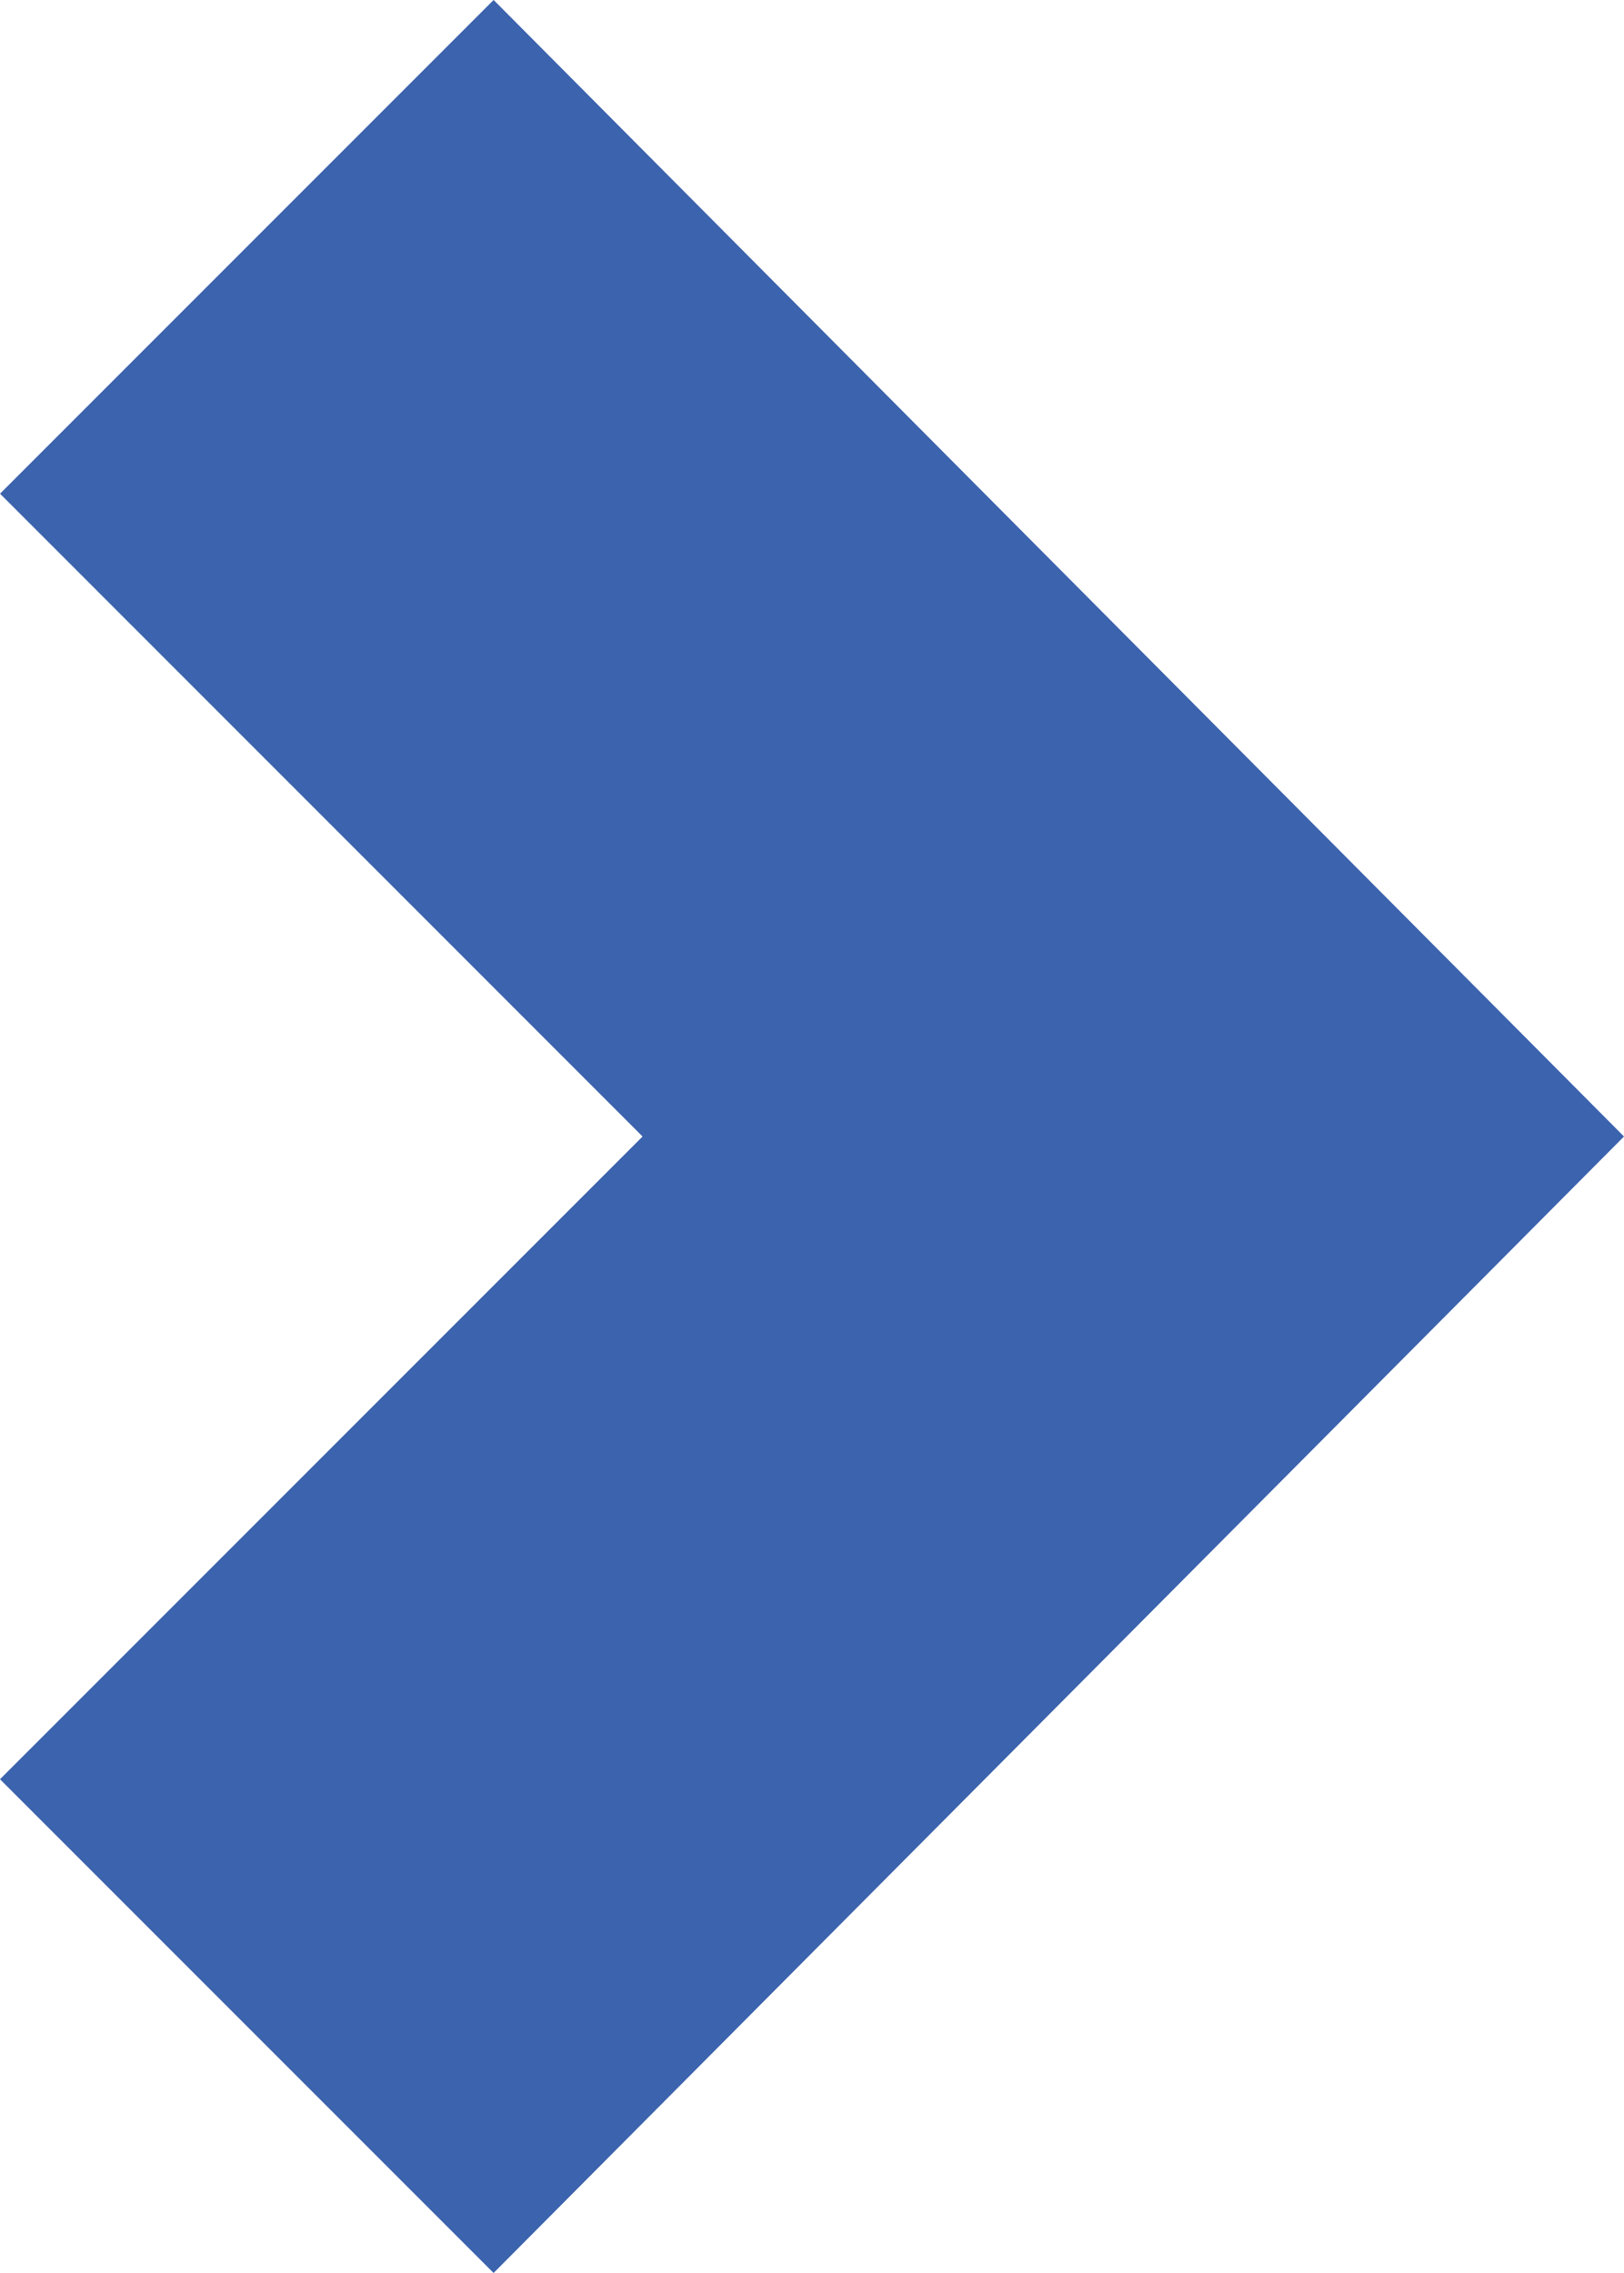 <svg xmlns="http://www.w3.org/2000/svg" width="46.392" height="64.914" viewBox="0 0 46.392 64.914">
  <g id="Group_321" data-name="Group 321" transform="translate(0 82.983)">
    <g id="Group_301" data-name="Group 301" transform="translate(0 -82.984)">
      <path id="Path_275" data-name="Path 275" d="M-3.925,0l-14.1,14.1L.33,32.457-18.026,50.812l14.1,14.1L28.366,32.457Z" transform="translate(18.026)" fill="#3c63ad"/>
    </g>
  </g>
</svg>
